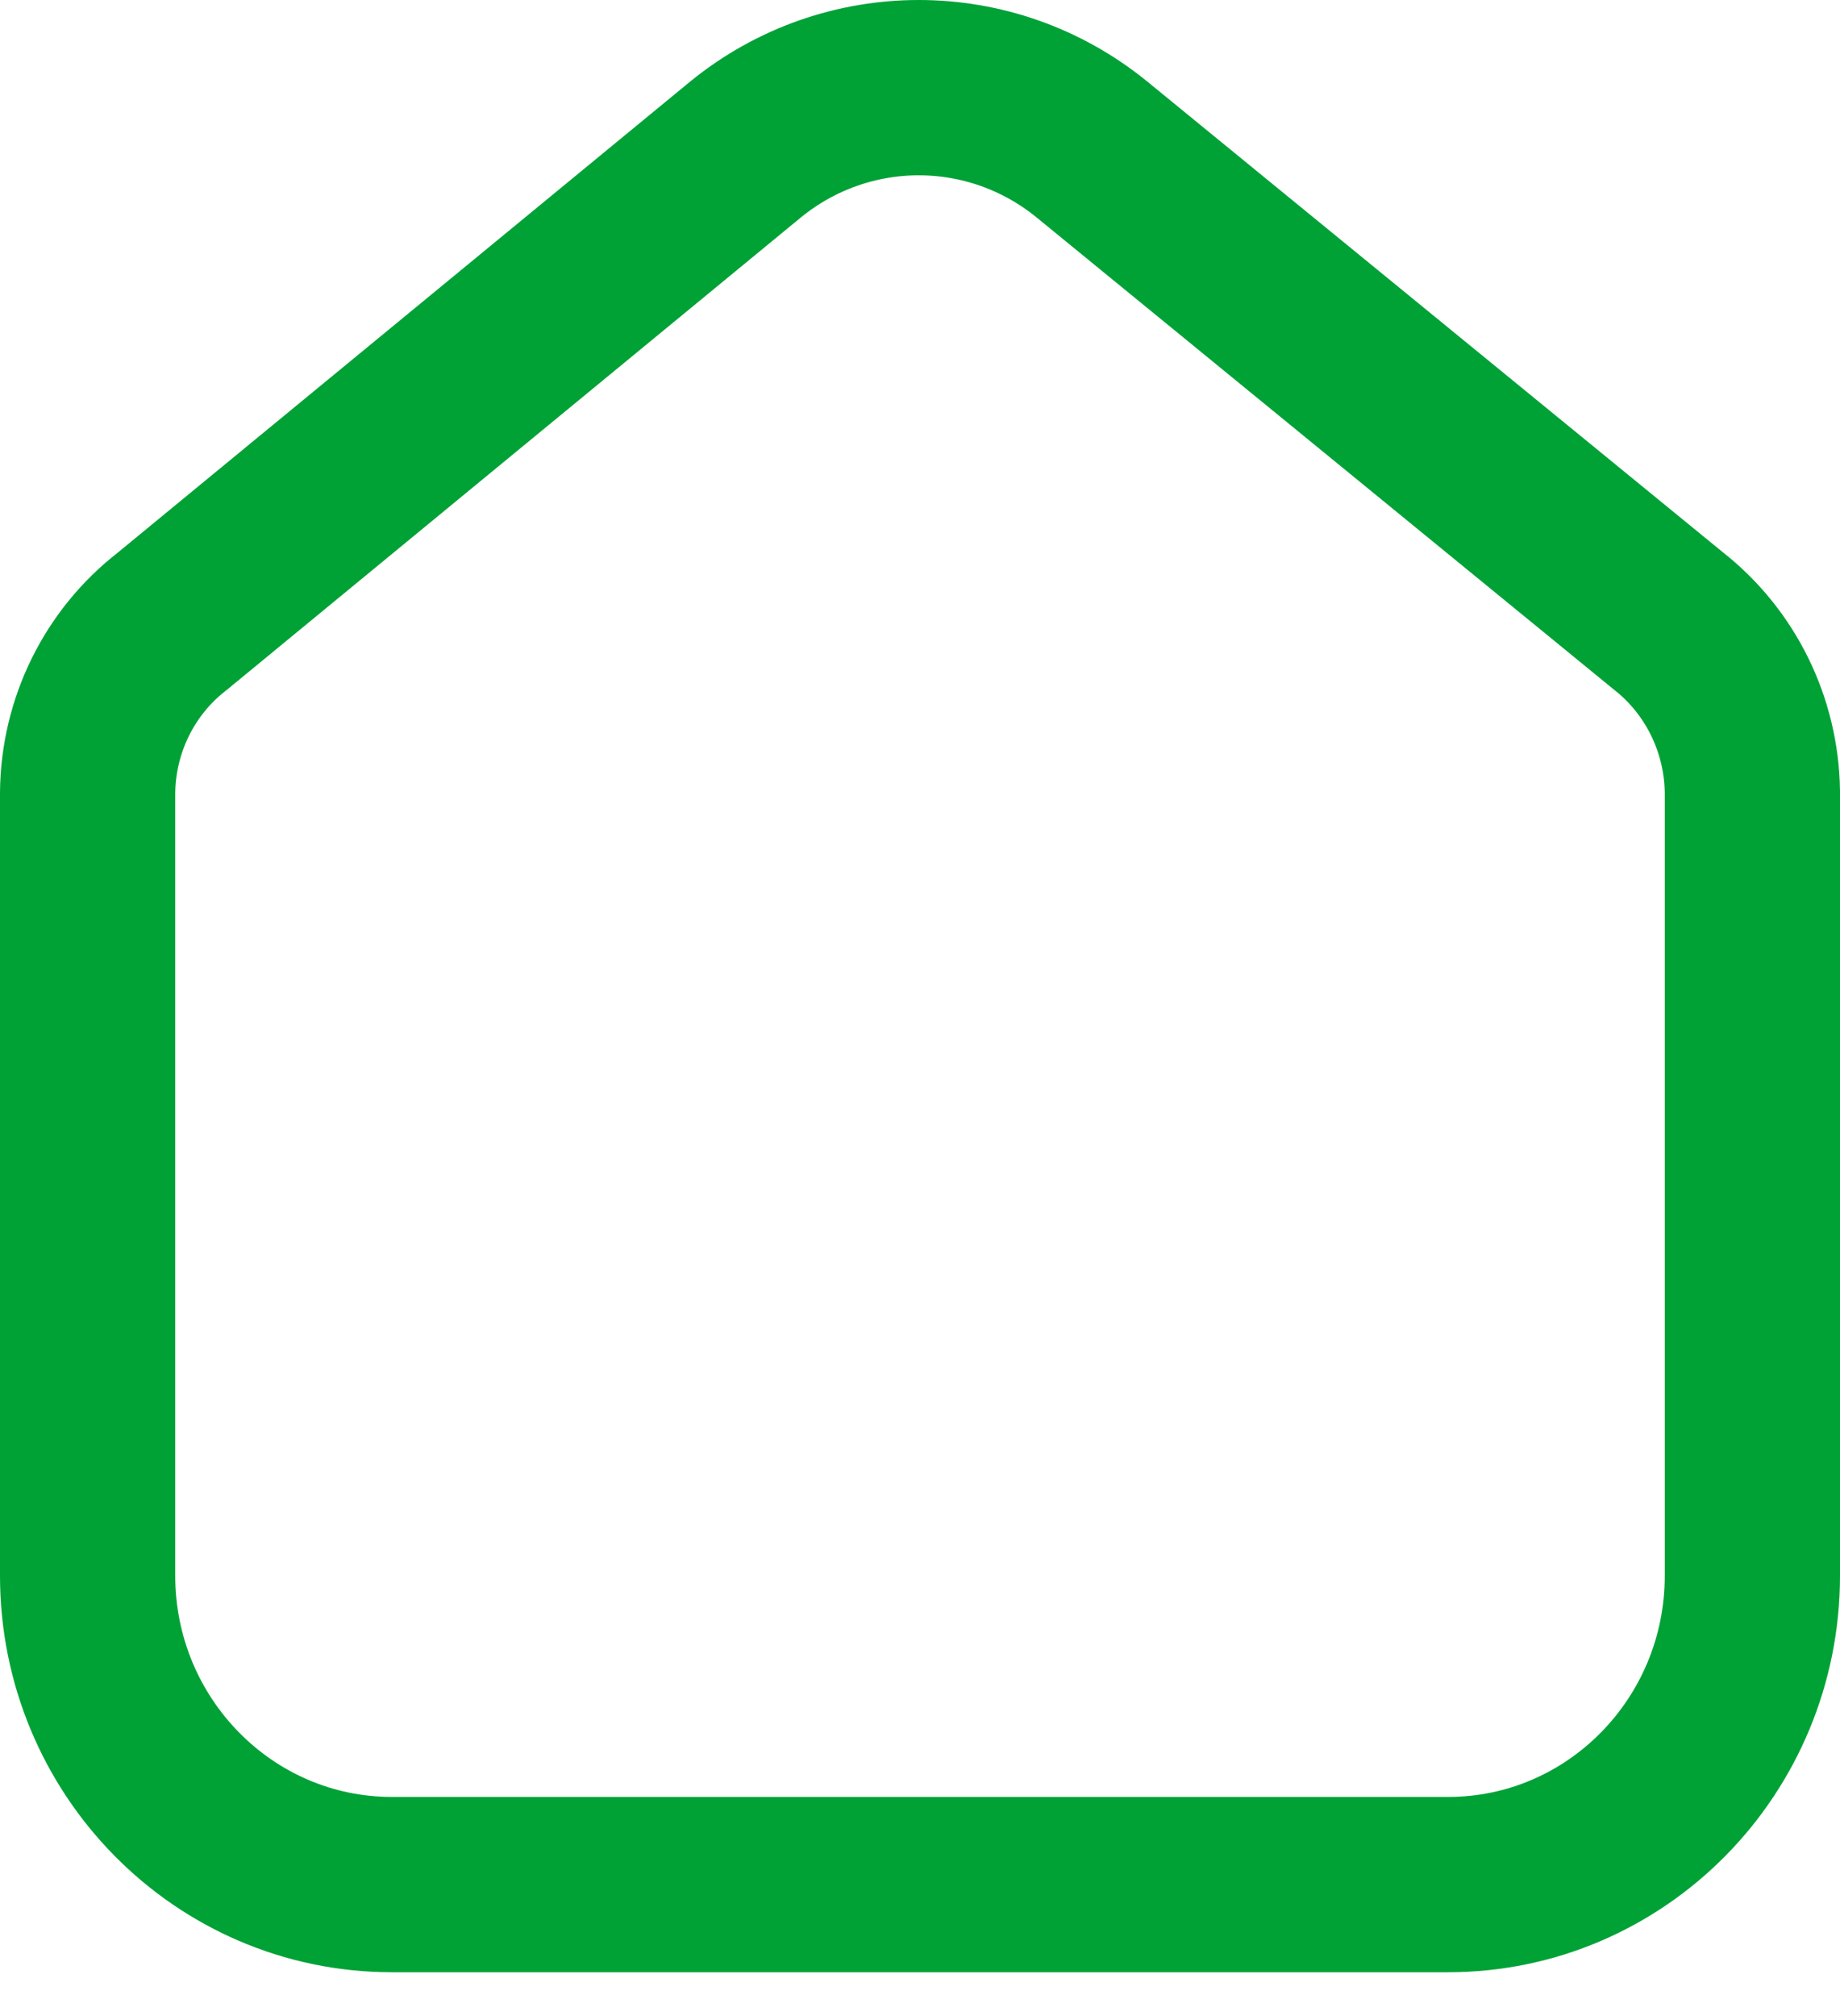 <svg width="21" height="23" viewBox="0 0 21 23" fill="none" xmlns="http://www.w3.org/2000/svg">
<path d="M16.527 21.5H14.603H6.397H4.473C2.555 21.5 1 19.922 1 17.976V9.044C1.007 8.277 1.362 7.557 1.962 7.091L8.513 1.702C9.666 0.766 11.305 0.766 12.458 1.702L19.038 7.081C19.636 7.549 19.99 8.268 20 9.034V17.976C20 19.922 18.445 21.5 16.527 21.5Z" stroke="#00A236" stroke-width="2" stroke-linecap="round" stroke-linejoin="round"/>
</svg>
